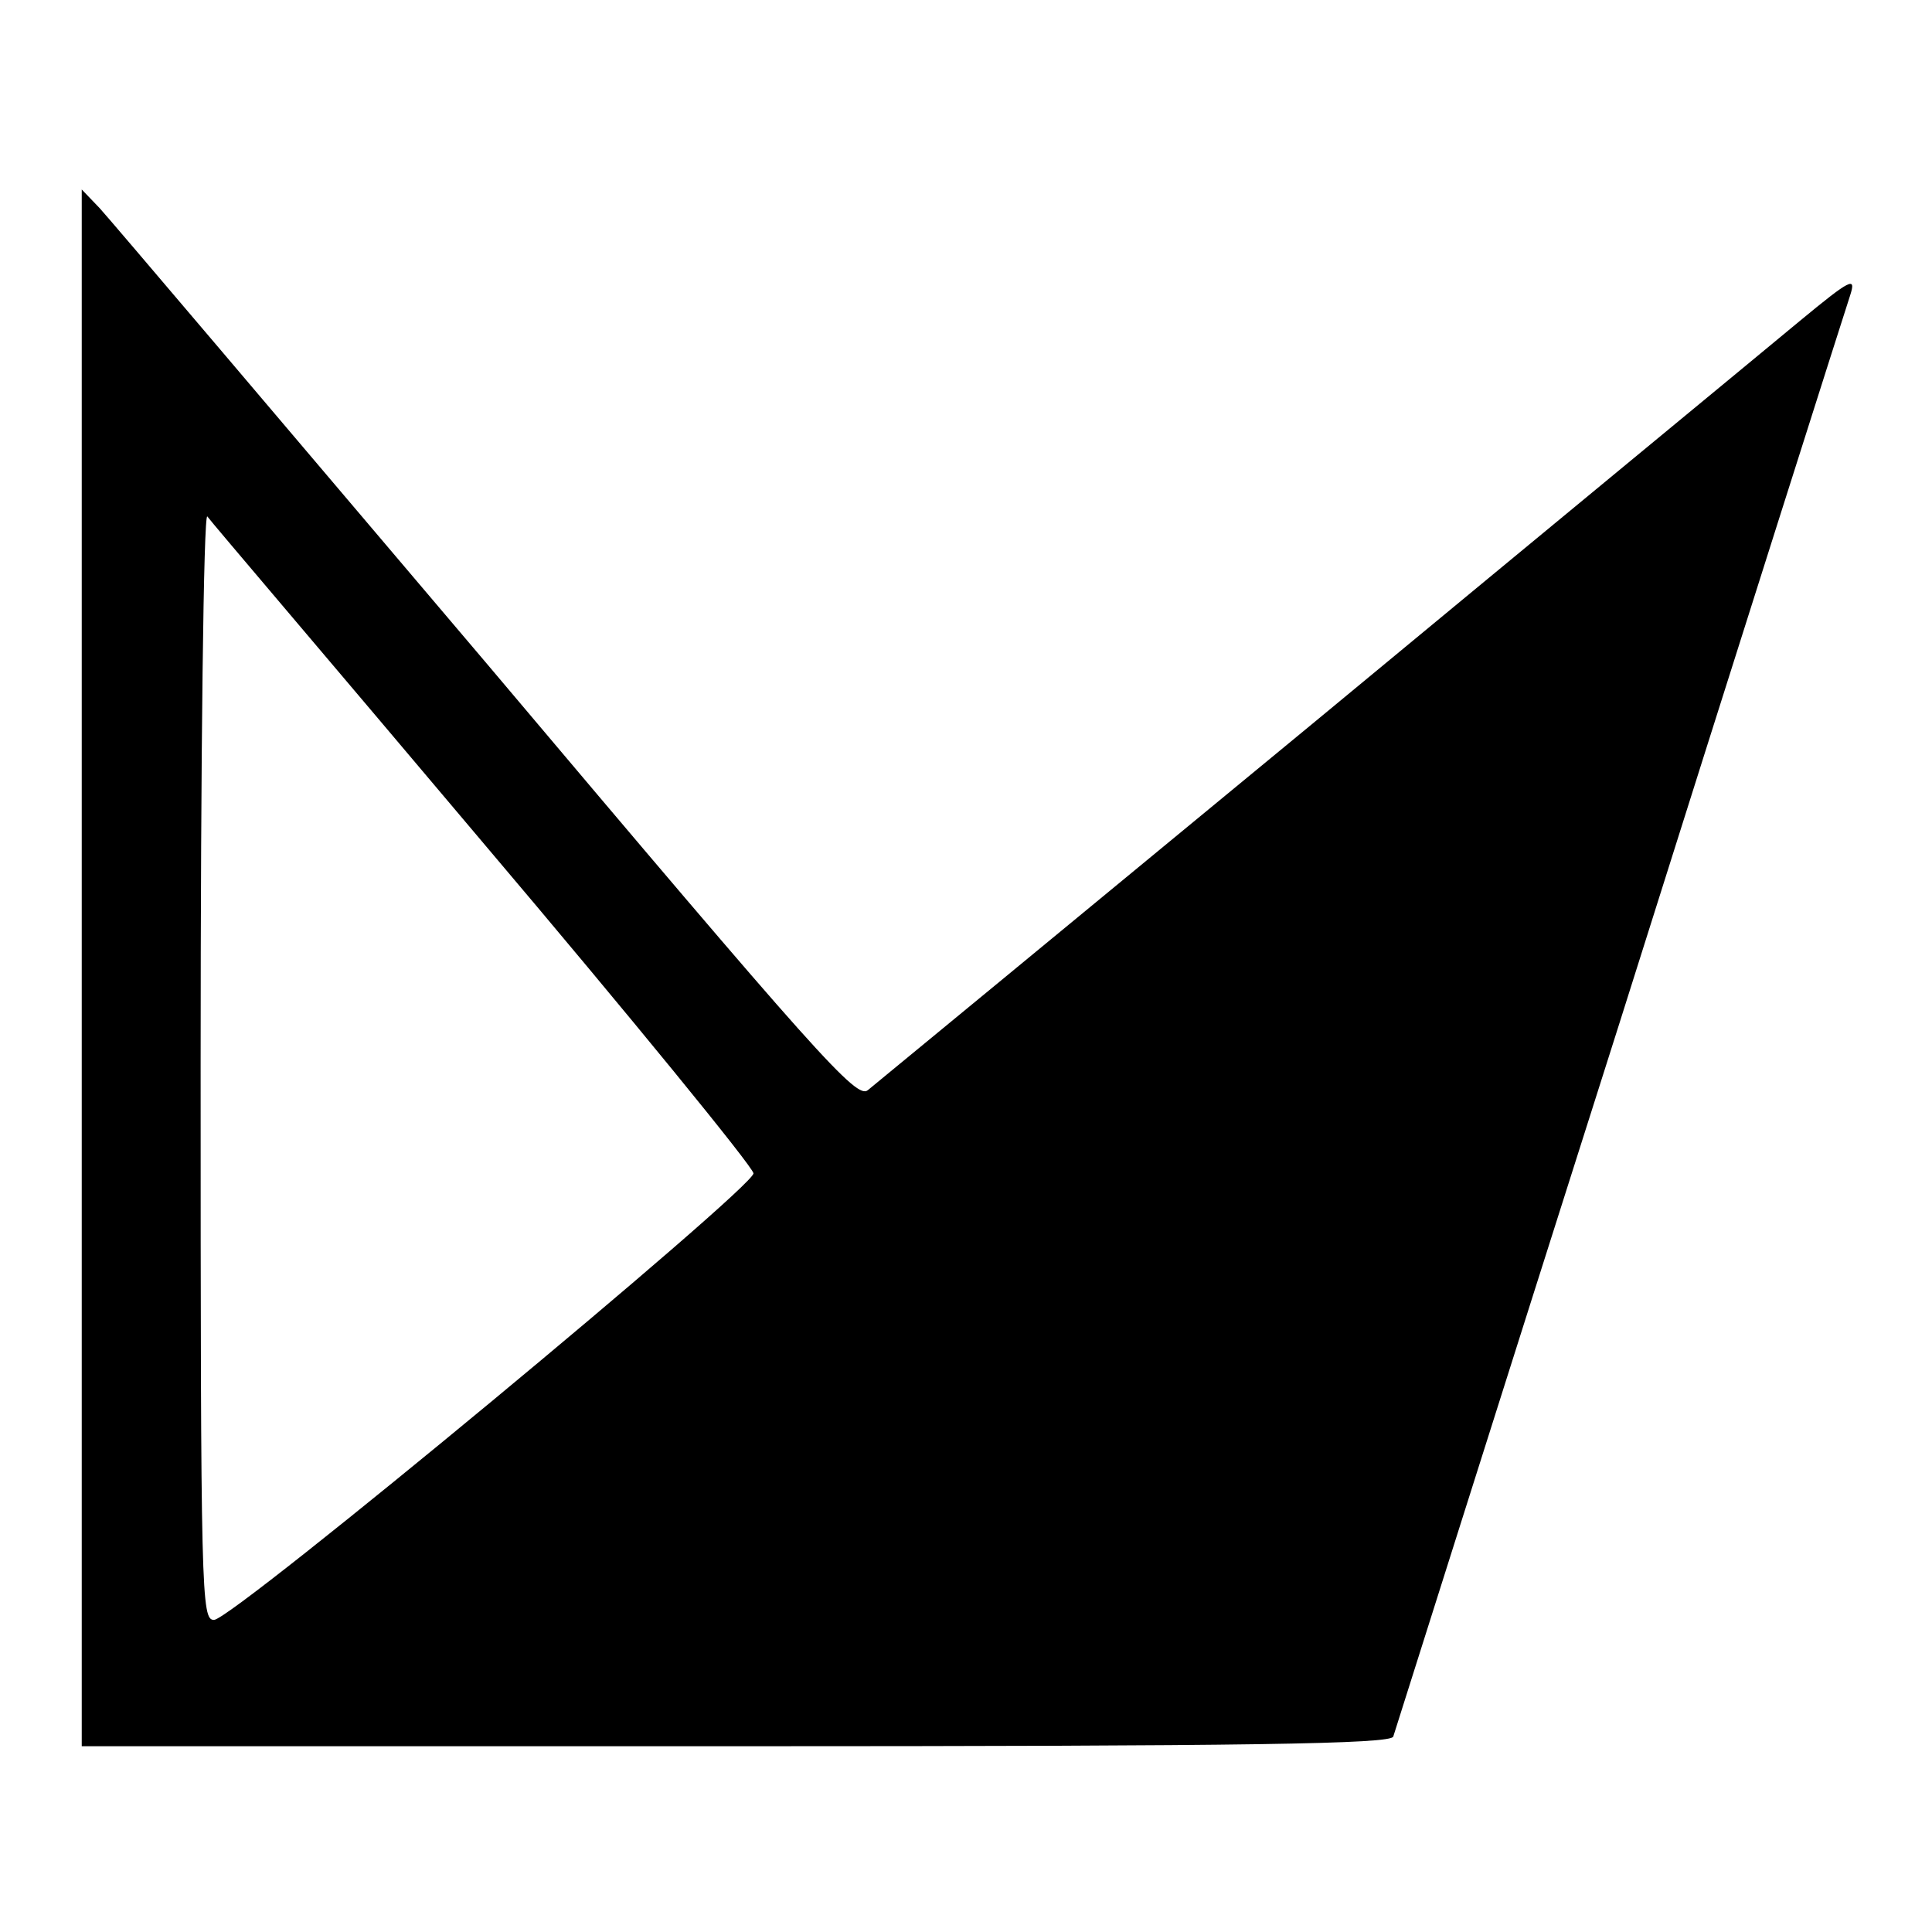 <?xml version="1.0" standalone="no"?>
<!DOCTYPE svg PUBLIC "-//W3C//DTD SVG 20010904//EN"
 "http://www.w3.org/TR/2001/REC-SVG-20010904/DTD/svg10.dtd">
<svg version="1.0" xmlns="http://www.w3.org/2000/svg"
 width="260pt" height="260pt" viewBox="0 0 260 260"
 preserveAspectRatio="xMidYMid meet">
<g transform="translate(0,260) scale(0.1,-0.1)"
fill="#000000" stroke="none">
<path d="M110 1297 l0 -1047 880 0 c696 0 882 3 885 13 2 6 139 440 305 962
165 523 305 963 310 978 8 25 1 22 -68 -35 -42 -35 -338 -279 -657 -543 -319
-263 -587 -484 -597 -492 -15 -13 -65 43 -513 574 -274 323 -508 599 -521 613
l-24 25 0 -1048z m540 169 c200 -236 363 -436 364 -445 1 -19 -701 -601 -726
-601 -17 0 -18 29 -18 747 0 420 4 743 9 738 4 -6 172 -203 371 -439z"/>
</g>
</svg>

